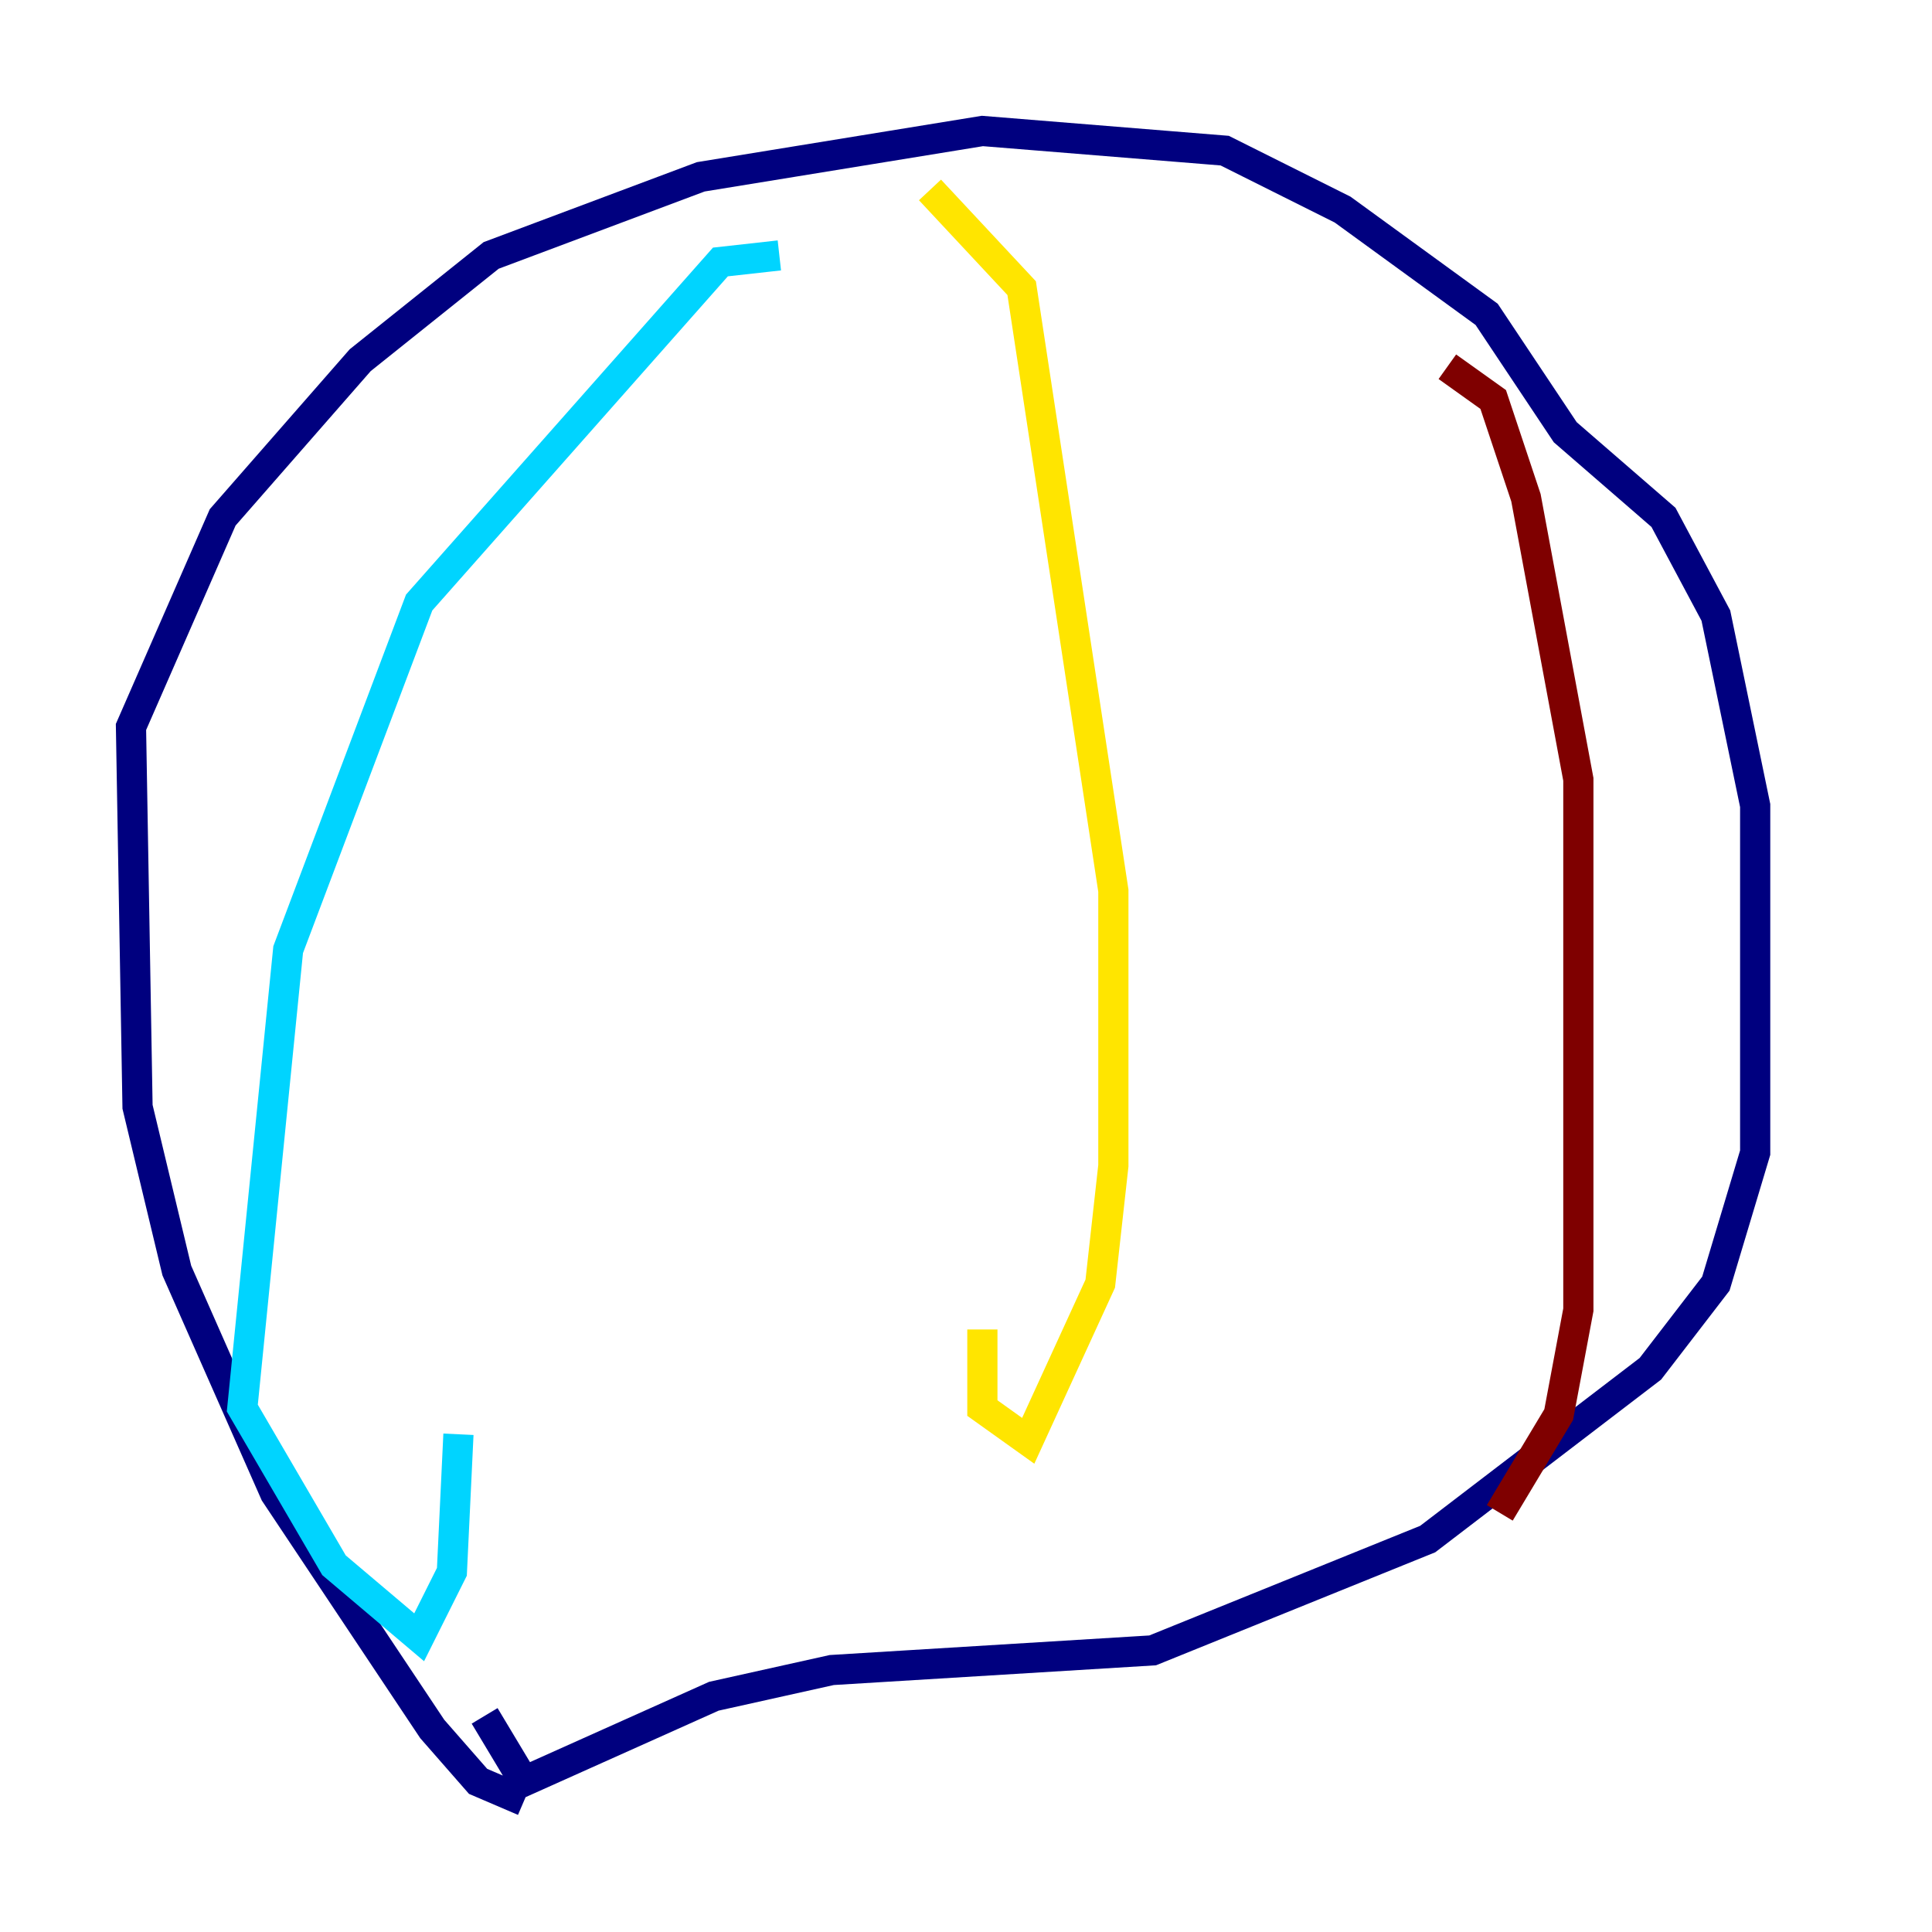 <?xml version="1.0" encoding="utf-8" ?>
<svg baseProfile="tiny" height="128" version="1.2" viewBox="0,0,128,128" width="128" xmlns="http://www.w3.org/2000/svg" xmlns:ev="http://www.w3.org/2001/xml-events" xmlns:xlink="http://www.w3.org/1999/xlink"><defs /><polyline fill="none" points="34.712,119.322 31.675,118.02 28.637,114.549 18.224,98.929 11.715,84.176 9.112,73.329 8.678,48.163 14.752,34.278 23.864,23.864 32.542,16.922 46.427,11.715 65.085,8.678 81.139,9.98 88.949,13.885 98.495,20.827 103.702,28.637 110.21,34.278 113.681,40.786 116.285,53.37 116.285,76.366 113.681,85.044 109.342,90.685 94.59,101.966 76.366,109.342 55.105,110.644 47.295,112.38 34.712,118.02 32.108,113.681" stroke="#00007f" stroke-width="2" /><polyline fill="none" points="51.634,16.922 47.729,17.356 27.77,39.919 19.091,62.915 16.054,93.288 22.129,103.702 27.77,108.475 29.939,104.136 30.373,95.024" stroke="#00d4ff" stroke-width="2" /><polyline fill="none" points="61.614,12.583 67.688,19.091 73.763,59.01 73.763,77.234 72.895,85.044 68.122,95.458 65.085,93.288 65.085,88.081" stroke="#ffe500" stroke-width="2" /><polyline fill="none" points="95.891,24.298 98.929,26.468 101.098,32.976 104.57,51.634 104.57,86.78 103.268,93.722 99.363,100.231" stroke="#7f0000" stroke-width="2" /></svg>